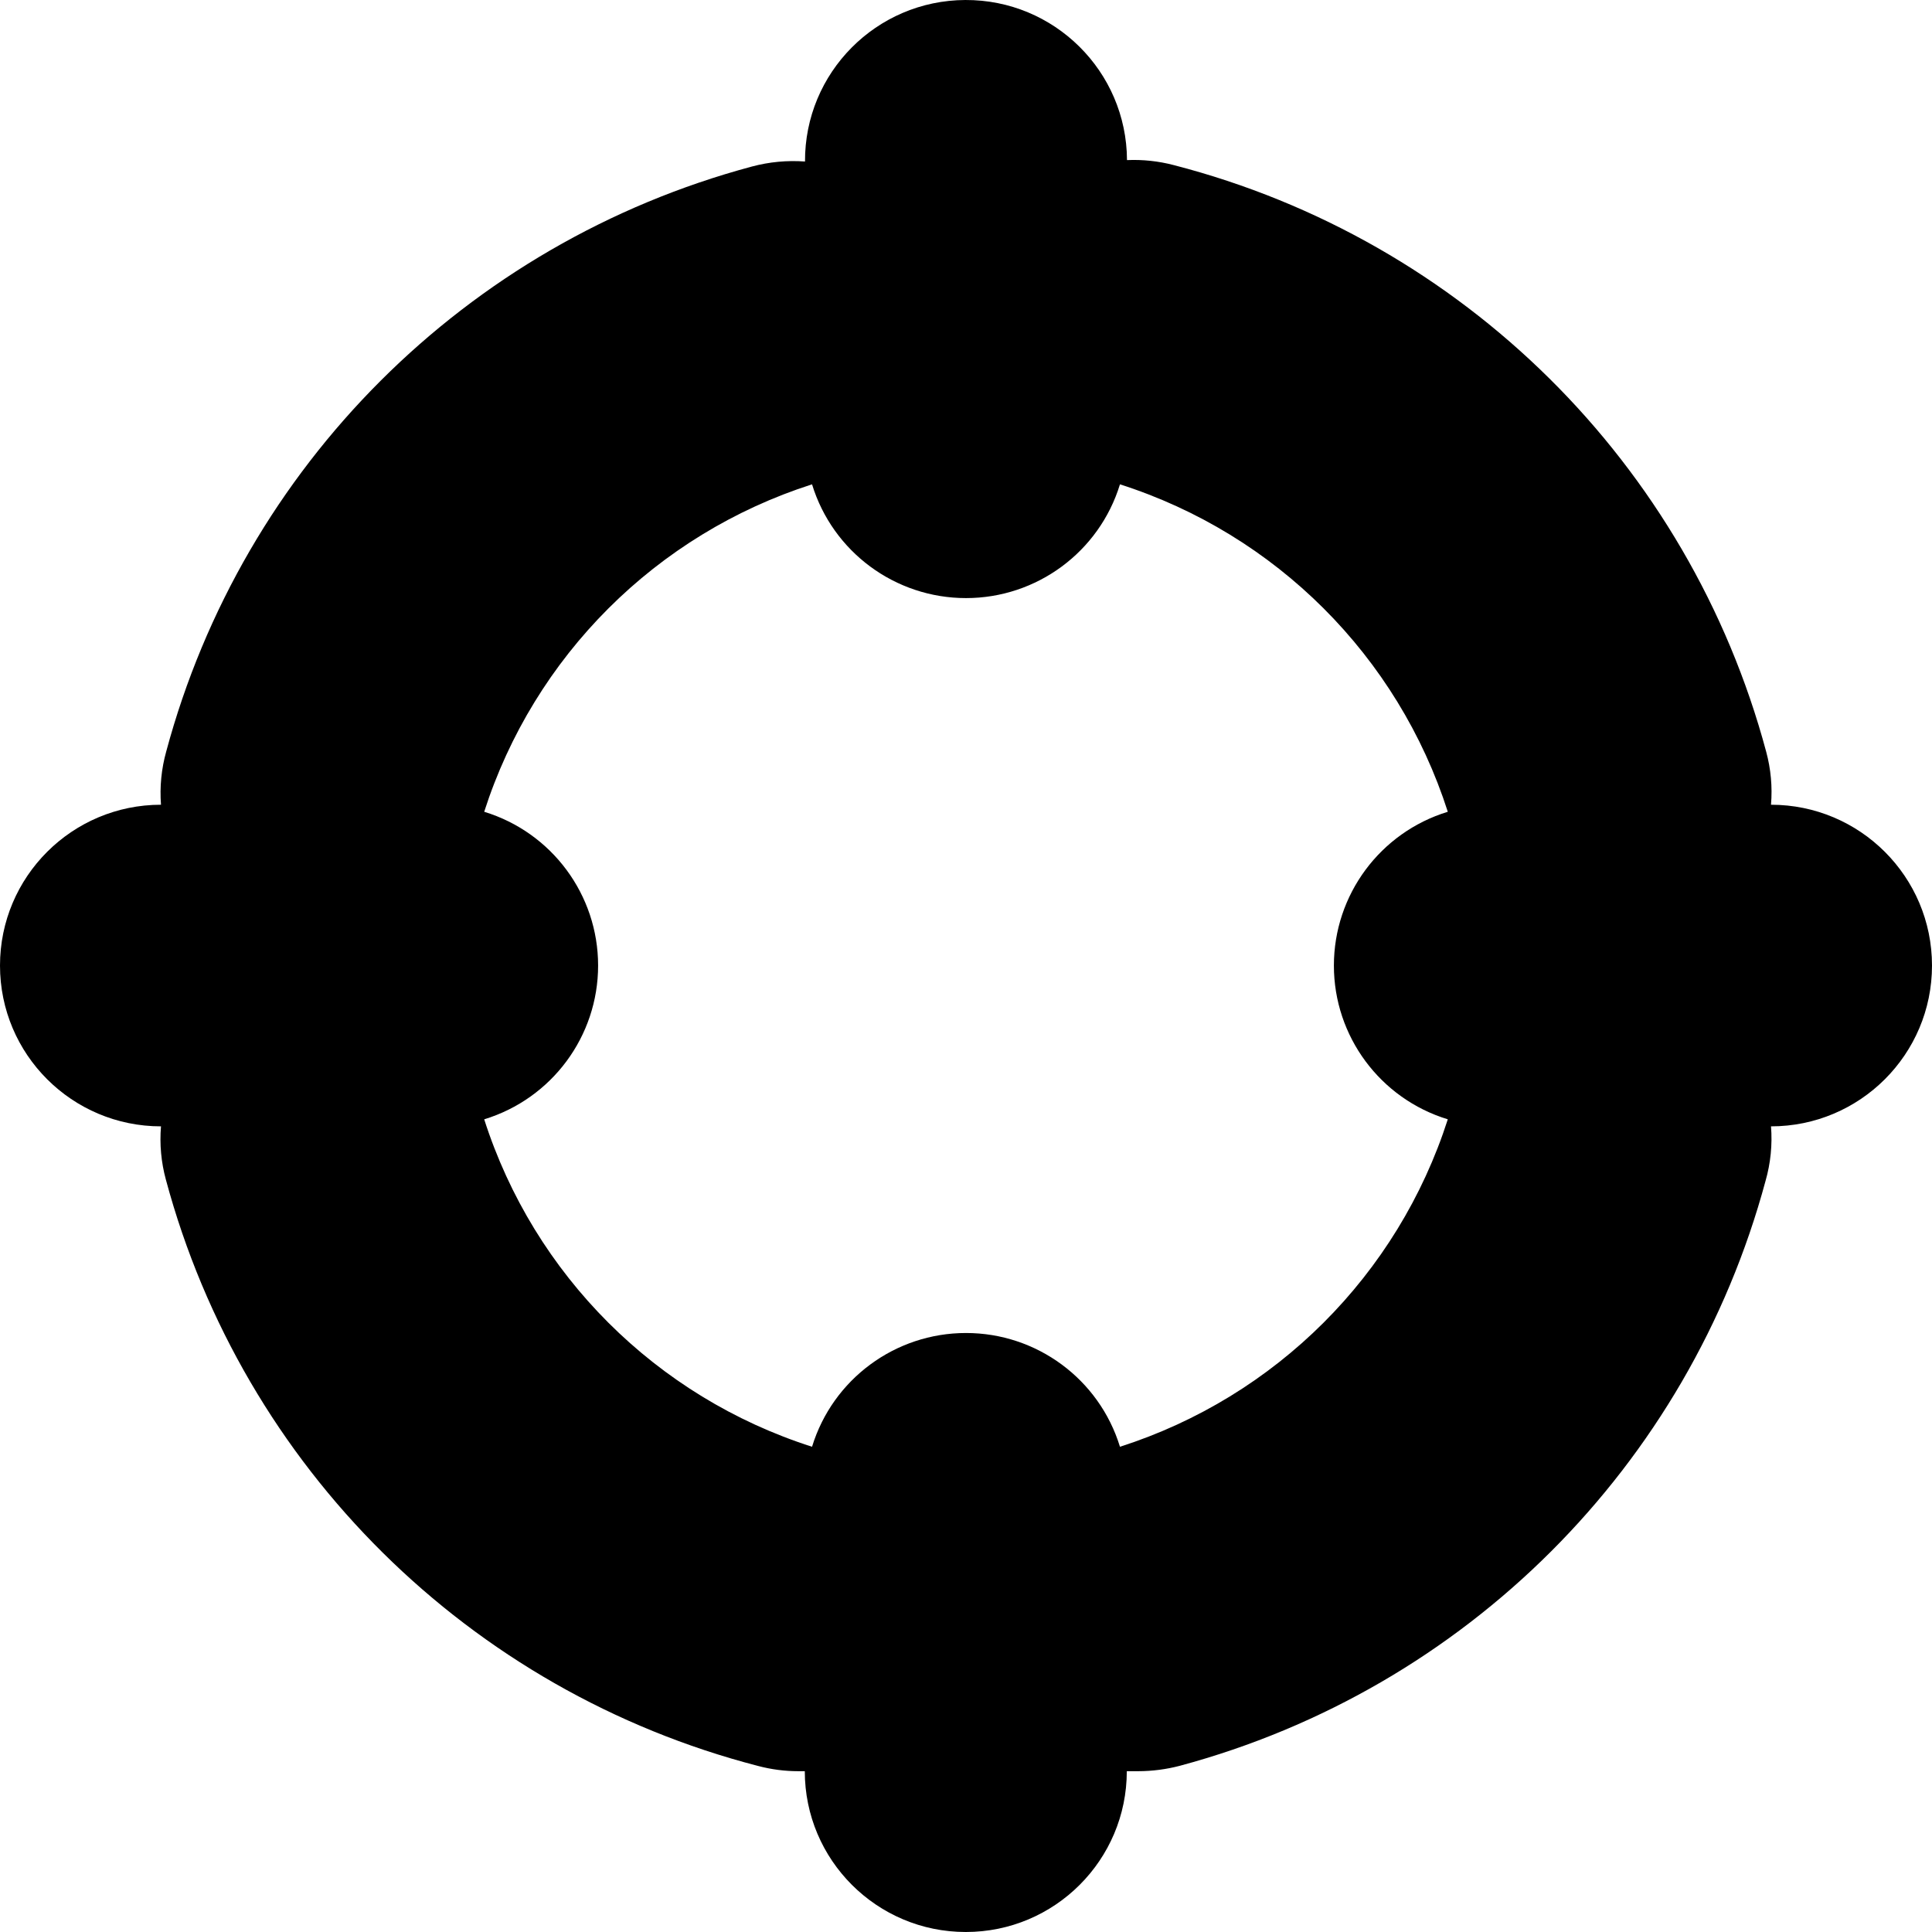 <svg width="100" height="100" viewBox="0 0 100 100" fill="none" xmlns="http://www.w3.org/2000/svg">
<path d="M100 49.977C100 45.38 96.269 41.653 91.667 41.653C91.744 40.73 91.659 39.801 91.417 38.907C87.42 24.009 75.709 12.412 60.76 8.547C59.969 8.339 59.151 8.251 58.333 8.287C58.313 3.69 54.566 -0.02 49.964 8.07199e-05C45.361 0.02 41.647 3.763 41.667 8.36C40.742 8.292 39.812 8.38 38.917 8.62C24.127 12.586 12.575 24.124 8.604 38.896C8.354 39.792 8.262 40.725 8.333 41.653C3.731 41.653 0 45.38 0 49.977C0 54.574 3.731 58.3 8.333 58.3C8.256 59.223 8.341 60.153 8.583 61.047C12.584 75.942 24.293 87.538 39.24 91.406C39.919 91.586 40.62 91.677 41.323 91.677C41.438 91.677 41.542 91.677 41.656 91.677C41.656 96.273 45.387 100 49.99 100C54.592 100 58.323 96.273 58.323 91.677C58.521 91.677 58.719 91.677 58.917 91.677C59.645 91.675 60.369 91.581 61.073 91.396C75.857 87.42 87.405 75.886 91.385 61.12C91.647 60.204 91.742 59.249 91.667 58.3C96.269 58.3 100 54.574 100 49.977ZM57.969 74.884C56.897 71.385 53.663 68.996 50 68.996C46.337 68.996 43.103 71.385 42.031 74.884C33.966 72.305 27.645 65.992 25.062 57.936C28.566 56.865 30.958 53.636 30.958 49.977C30.958 46.318 28.566 43.088 25.062 42.017C27.648 33.963 33.967 27.651 42.031 25.069C43.103 28.568 46.337 30.957 50 30.957C53.663 30.957 56.897 28.568 57.969 25.069C66.034 27.648 72.355 33.962 74.938 42.017C71.434 43.088 69.042 46.318 69.042 49.977C69.042 53.636 71.434 56.865 74.938 57.936C72.352 65.99 66.033 72.302 57.969 74.884Z" fill="black"/>
</svg>
